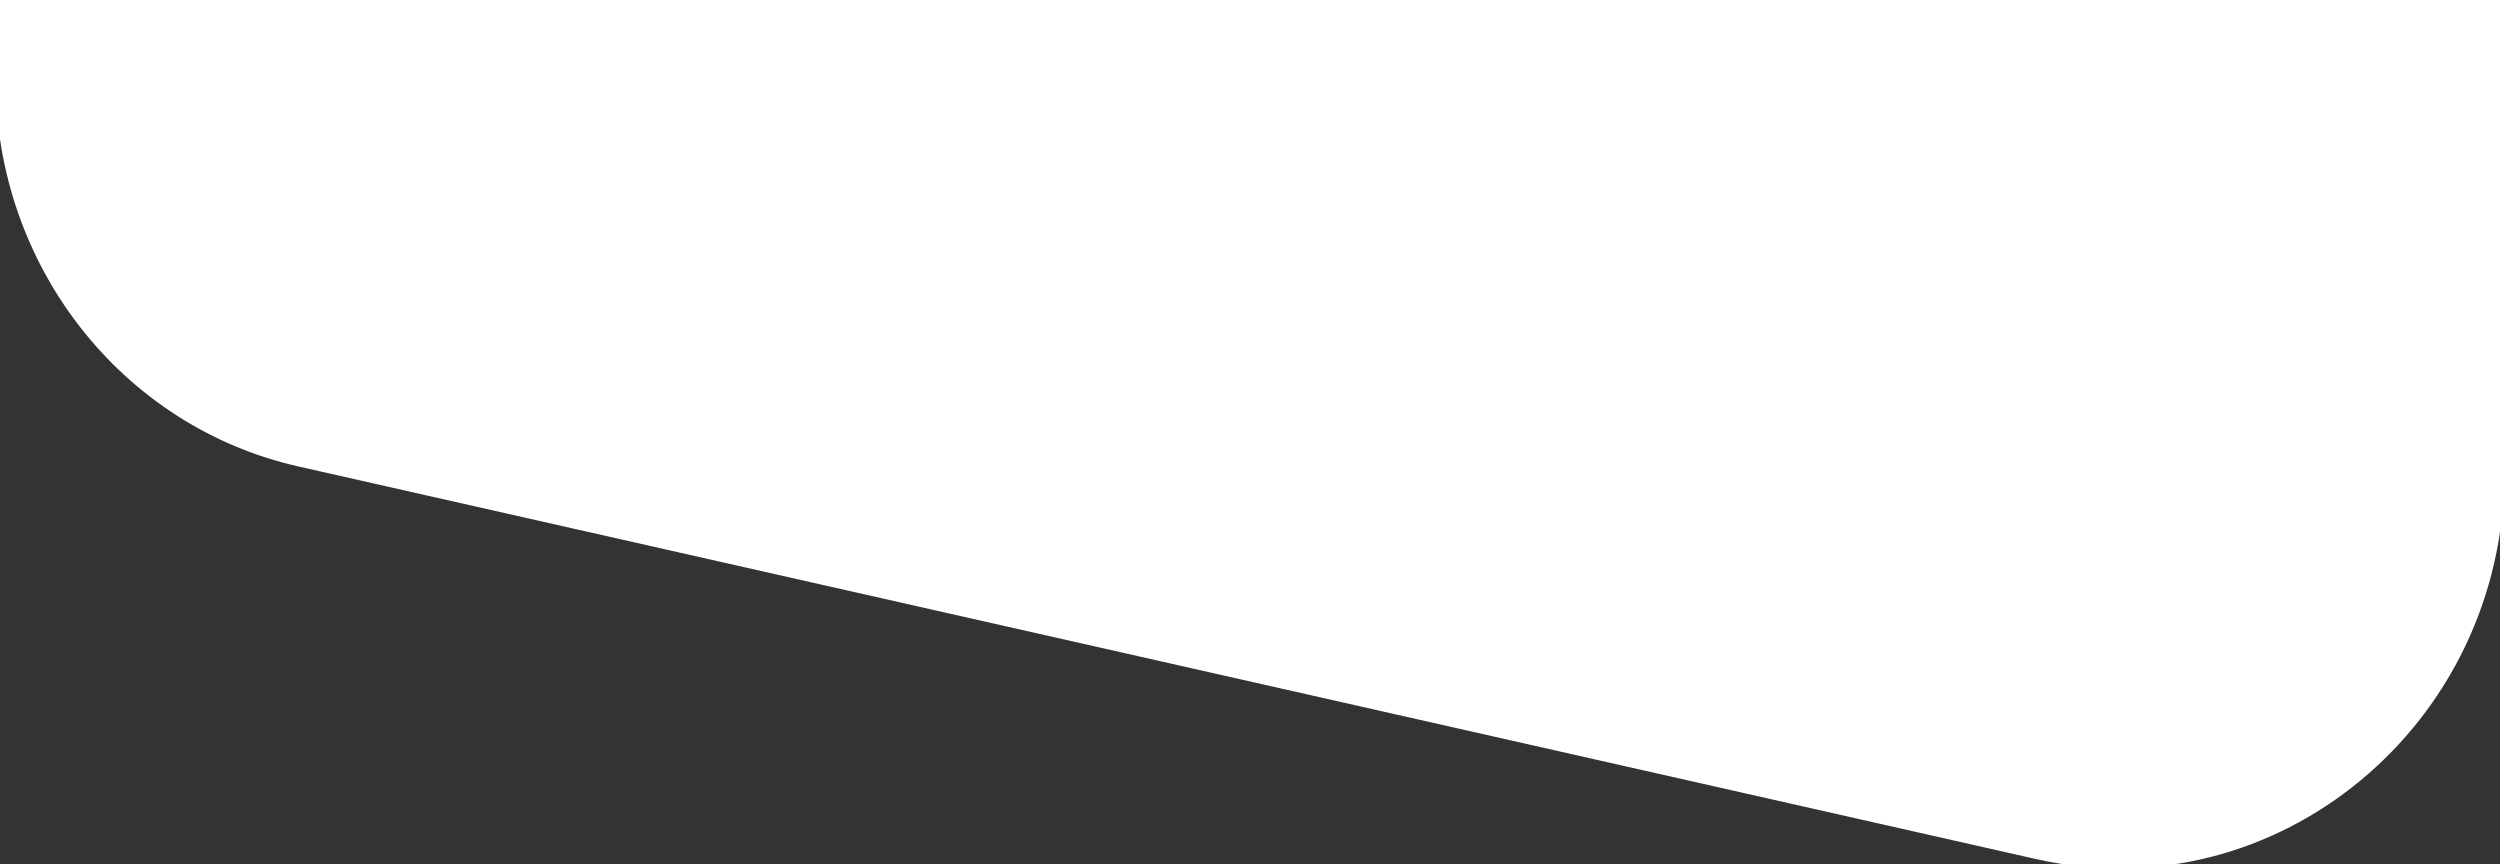 <?xml version="1.0" encoding="utf-8"?>
<!-- Generator: Adobe Illustrator 23.0.3, SVG Export Plug-In . SVG Version: 6.00 Build 0)  -->
<svg version="1.1" id="Camada_1" xmlns="http://www.w3.org/2000/svg" xmlns:xlink="http://www.w3.org/1999/xlink" x="0px" y="0px"
	 viewBox="0 0 284 98.2" style="enable-background:new 0 0 284 98.2;" xml:space="preserve">
<rect x="0" y="0" width="284" height="98.2" fill="#333333" stroke="none"/>
<style type="text/css">
	.st0{fill:#FFFFFF;stroke:#FFFFFF;stroke-miterlimit:10;}
</style>
<path class="st0" d="M0,0v9c0,20.9,14.1,39,34,43.5l197.4,44.6c27,6.1,52.6-15.1,52.6-43.5V0H0z"/>
</svg>
